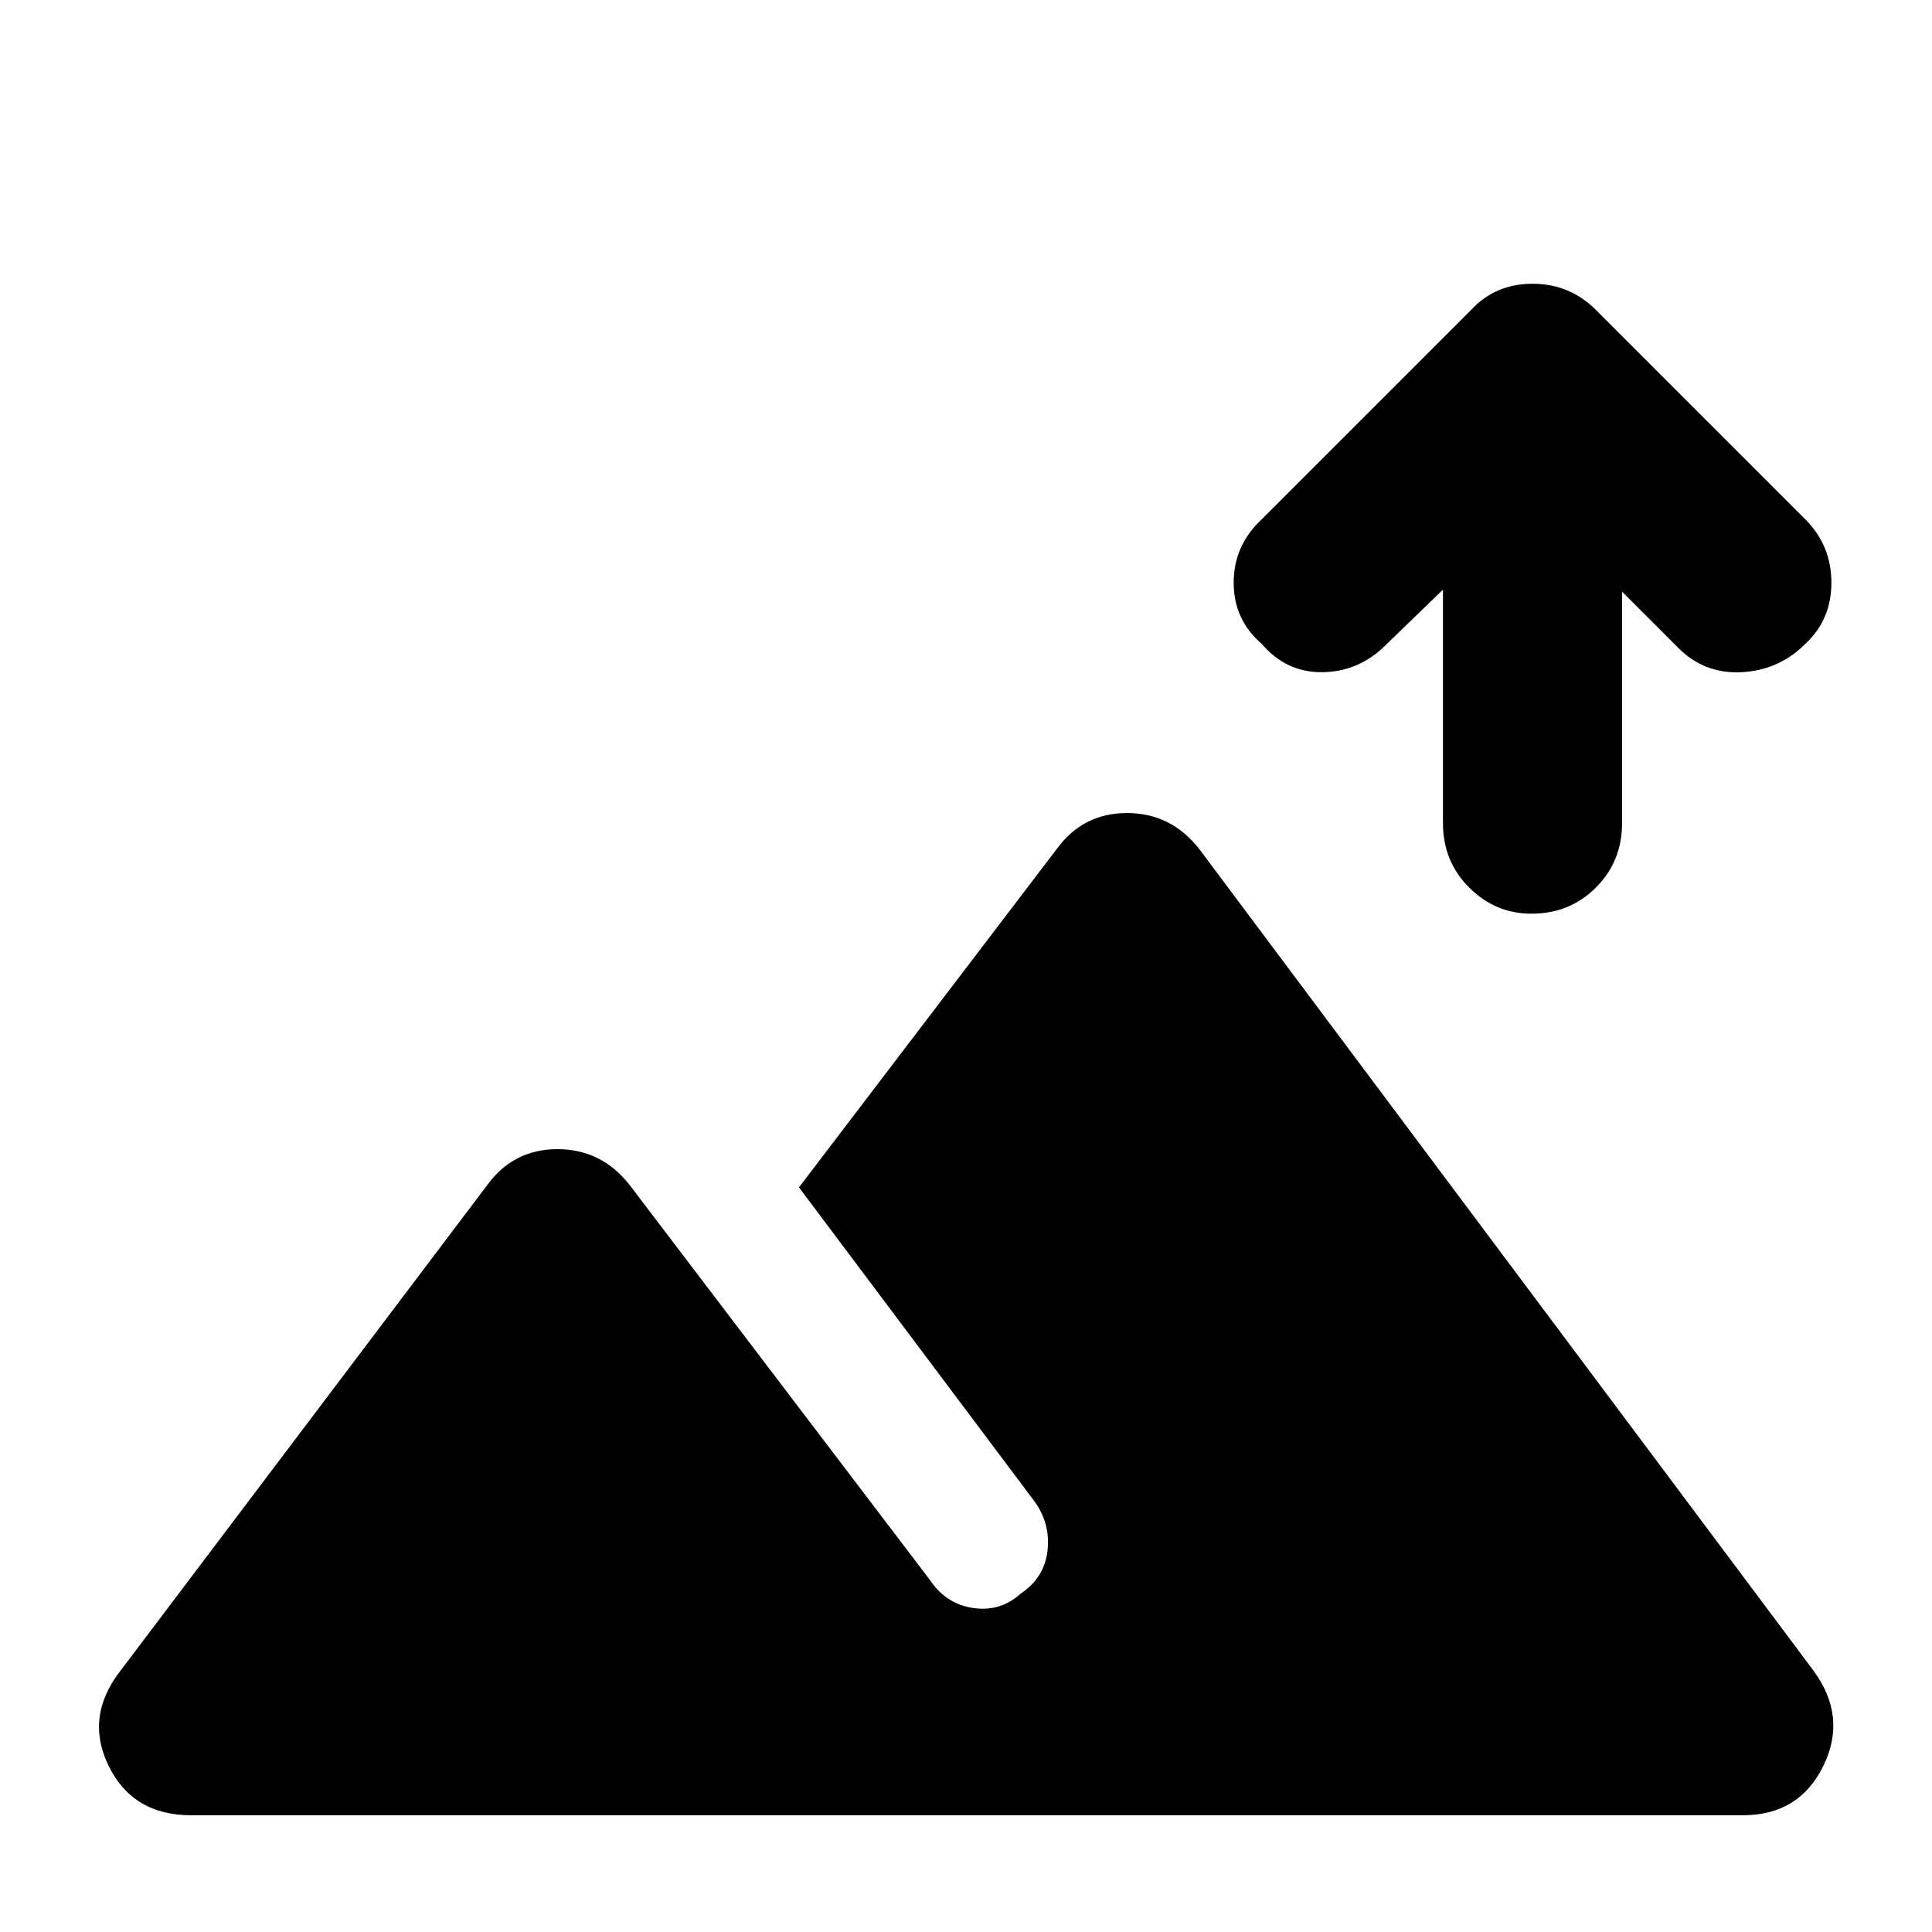 <svg xmlns="http://www.w3.org/2000/svg" height="40" width="40"><path d="M3.958 37.583q-1.208 0-1.708-1.021-.5-1.02.25-1.979l7.583-10.041q.542-.75 1.459-.75.916 0 1.5.75l6.208 8.166q.333.5.896.584.562.083.979-.292.5-.333.563-.896.062-.562-.271-1.021l-4.875-6.5 5.333-7q.542-.75 1.458-.75.917 0 1.5.75l12.709 17q.708.959.208 1.979-.5 1.021-1.667 1.021Zm27.75-18.666q-.75 0-1.291-.542-.542-.542-.542-1.333v-4.834l-1.25 1.209q-.542.5-1.271.5-.729 0-1.229-.584-.583-.5-.583-1.27 0-.771.583-1.313l4.333-4.333q.5-.542 1.271-.542.771 0 1.313.542l4.333 4.333q.542.542.542 1.313 0 .77-.542 1.27-.542.542-1.313.584-.77.041-1.312-.5l-1.167-1.167v4.792q0 .791-.541 1.333-.542.542-1.334.542Z"/></svg>